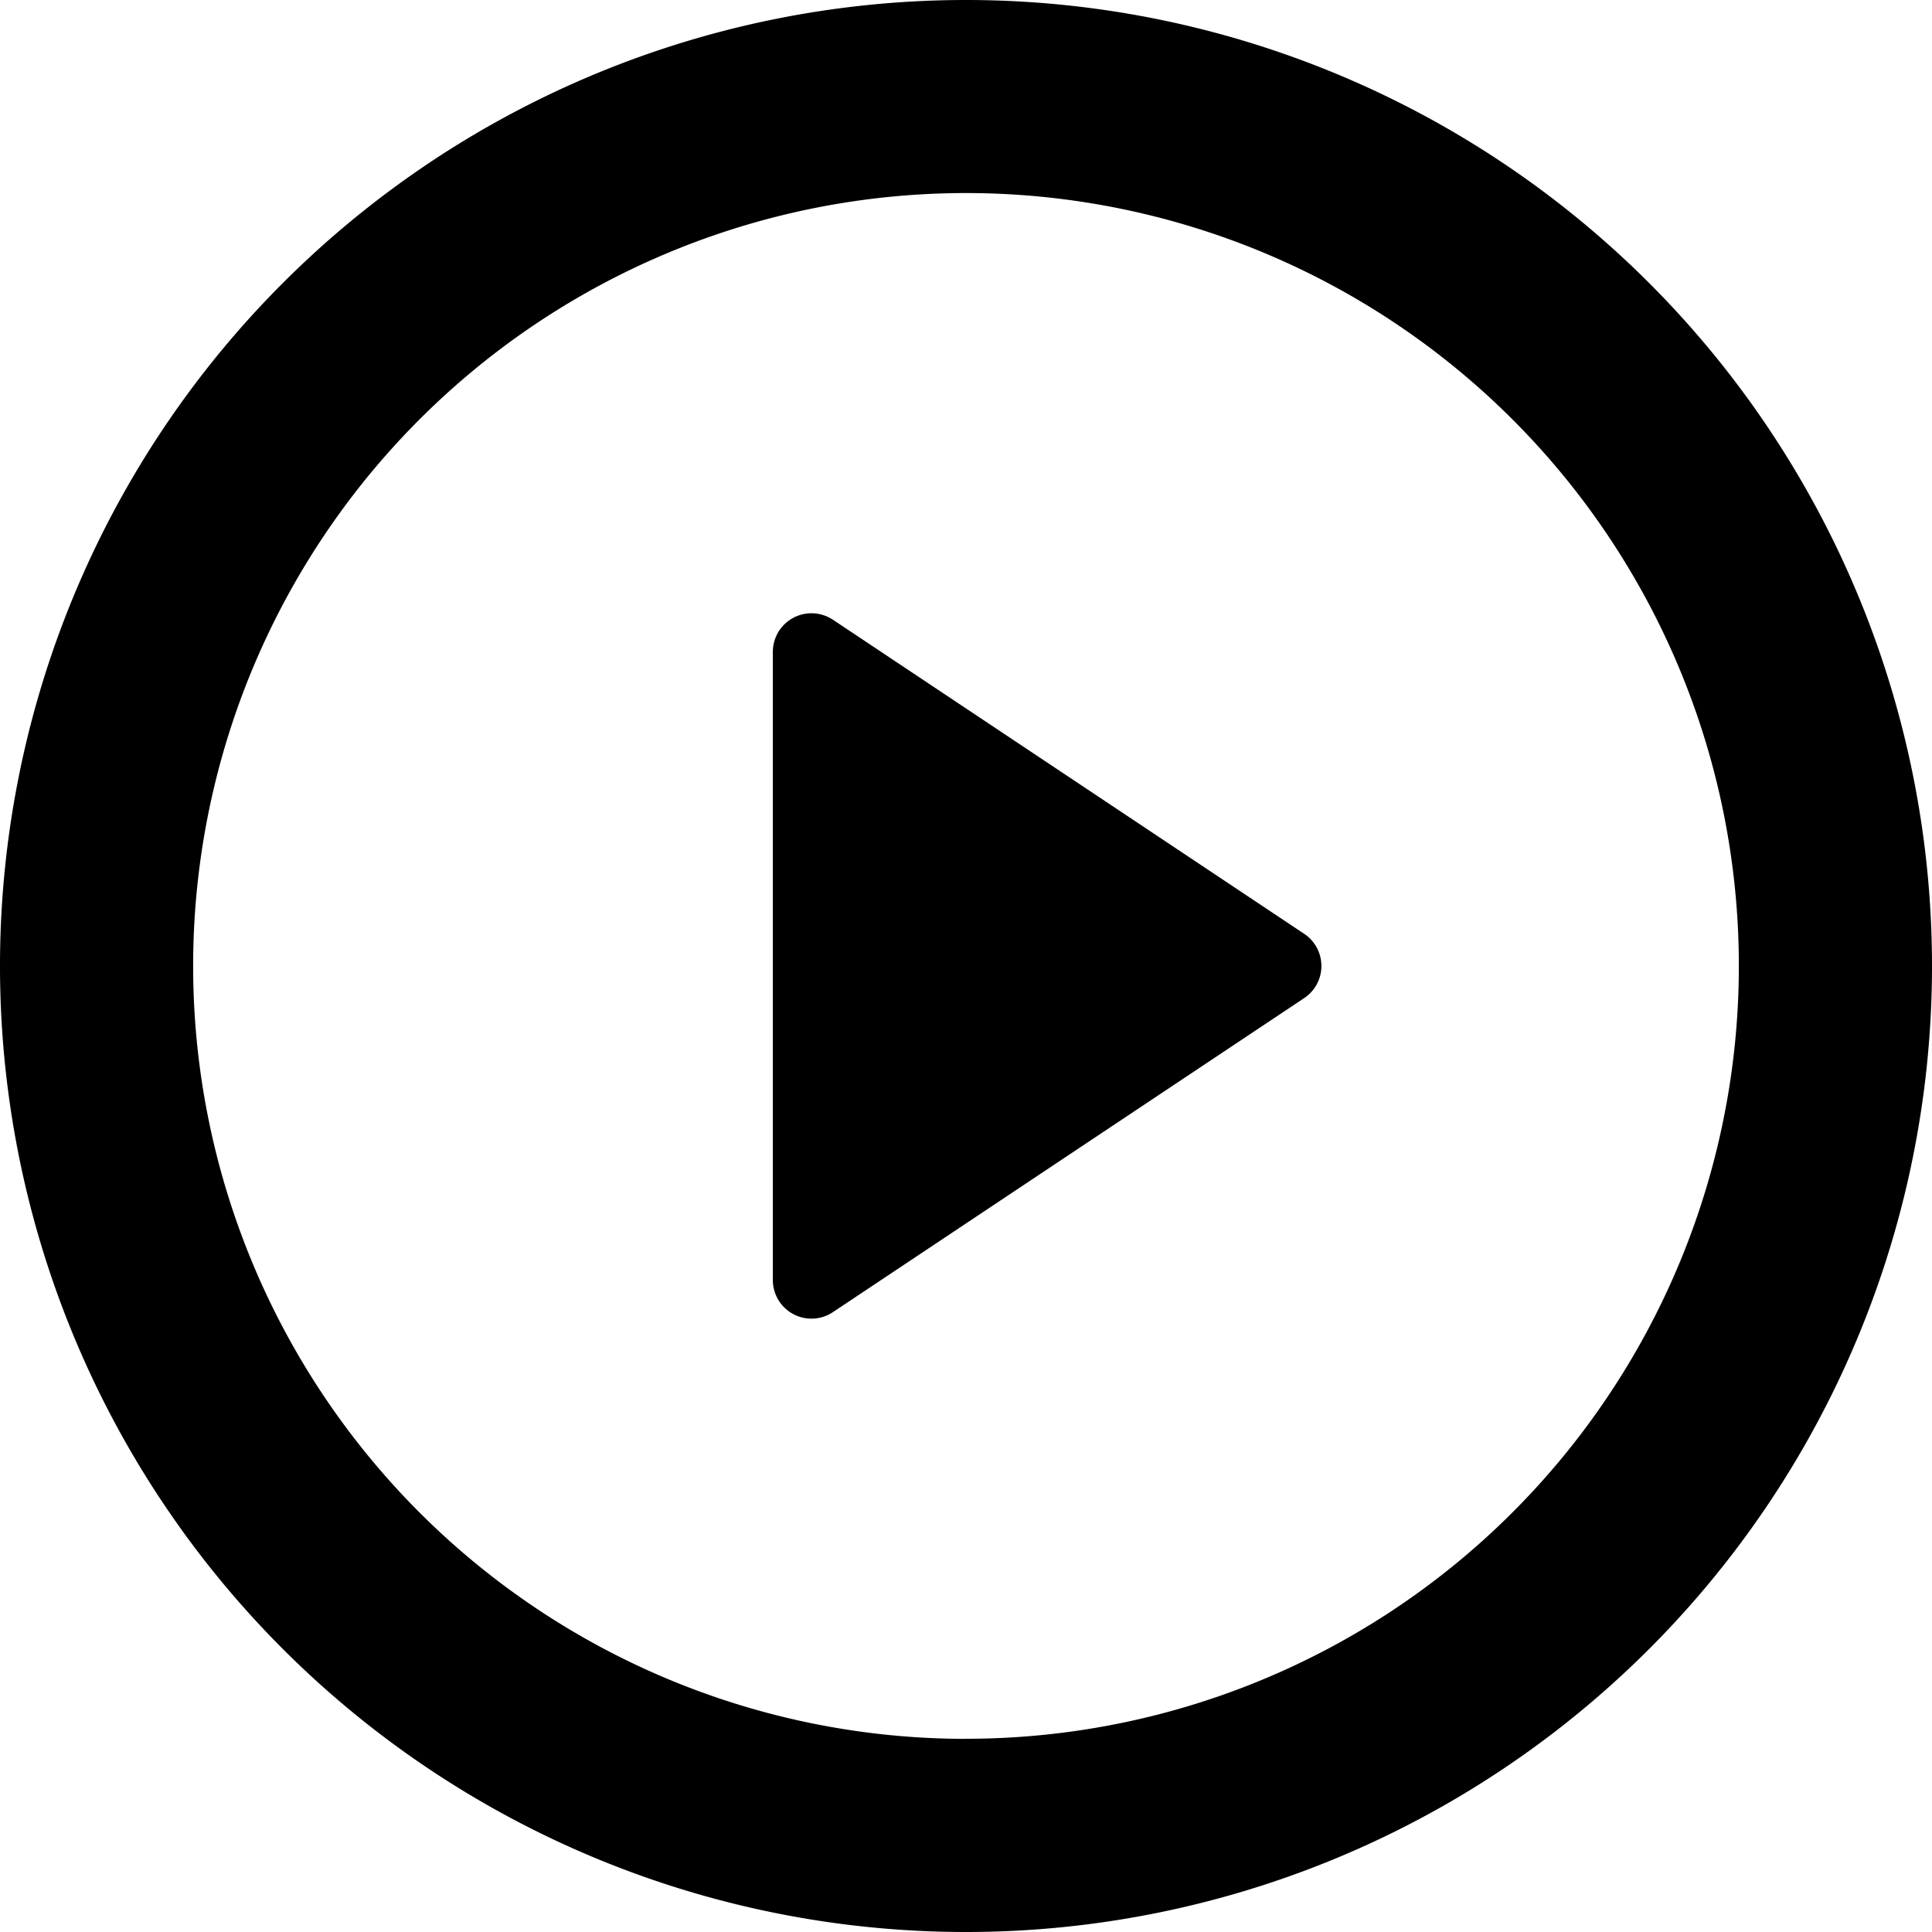 <svg xmlns="http://www.w3.org/2000/svg" width="10" height="10" viewBox="0 0 22.566 22.566">
  <path id="Path_915" data-name="Path 915" d="M13.283,24.566A11.283,11.283,0,1,1,24.566,13.283,11.283,11.283,0,0,1,13.283,24.566Zm0-2.257a9.027,9.027,0,1,0-9.027-9.027A9.027,9.027,0,0,0,13.283,22.31ZM11.728,9.238l5.505,3.669a.451.451,0,0,1,0,.751l-5.506,3.669a.451.451,0,0,1-.7-.375V9.613a.451.451,0,0,1,.7-.375Z" transform="translate(-2 -2)"/>
</svg>
